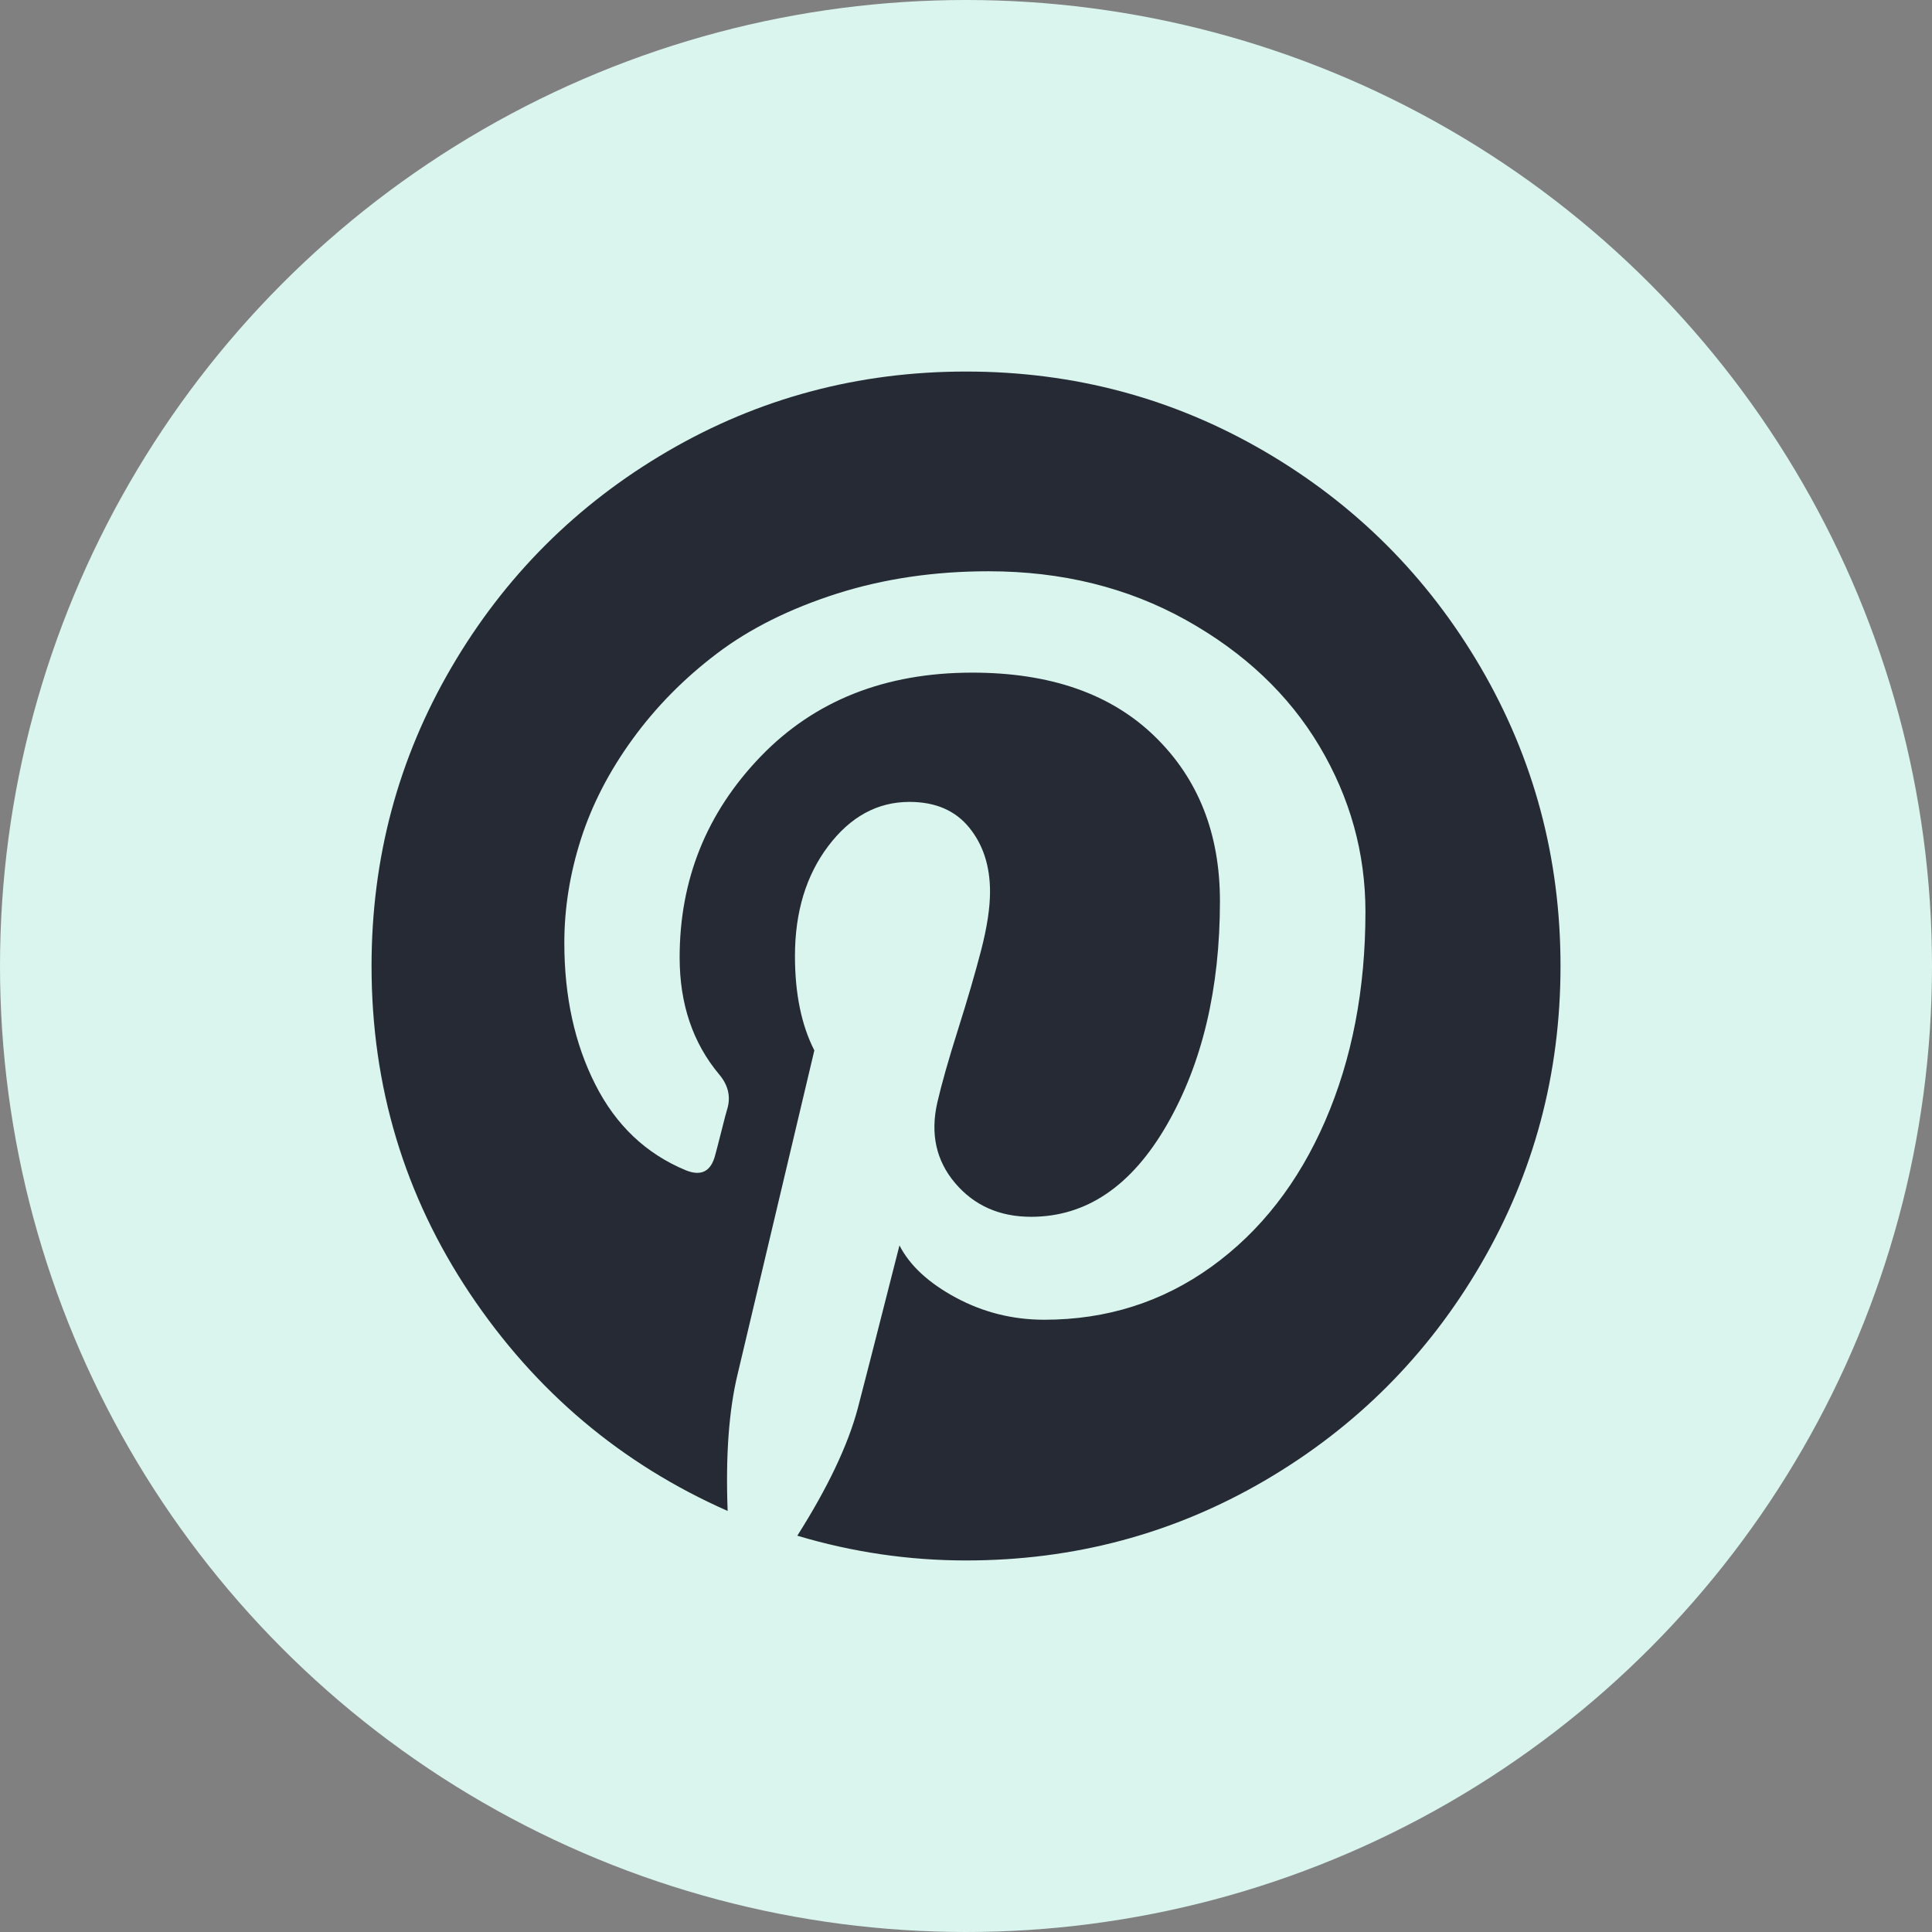 <svg width="32" height="32" viewBox="0 0 32 32" fill="none" xmlns="http://www.w3.org/2000/svg">
<rect x="0" y="0" width="32" height="32" fill="#808080" stroke="none"/>
<circle cx="16" cy="16" r="16" fill="#D9F5EE"/>
<g clip-path="url(#clip0_701_619)">
<path d="M20.943 7.475C19.434 6.595 17.787 6.154 16 6.154C14.214 6.154 12.566 6.595 11.058 7.475C9.55 8.355 8.355 9.55 7.475 11.058C6.594 12.567 6.154 14.214 6.154 16.001C6.154 17.992 6.697 19.8 7.782 21.424C8.868 23.048 10.291 24.248 12.052 25.026C12.017 24.111 12.073 23.355 12.218 22.757L13.488 17.398C13.274 16.979 13.167 16.458 13.167 15.834C13.167 15.107 13.351 14.5 13.718 14.014C14.086 13.526 14.534 13.282 15.064 13.282C15.492 13.282 15.821 13.423 16.052 13.706C16.282 13.988 16.398 14.342 16.398 14.77C16.398 15.035 16.349 15.358 16.251 15.738C16.152 16.118 16.024 16.558 15.866 17.058C15.708 17.558 15.595 17.958 15.526 18.257C15.406 18.778 15.505 19.225 15.821 19.597C16.137 19.968 16.556 20.154 17.078 20.154C17.992 20.154 18.742 19.646 19.328 18.629C19.913 17.612 20.206 16.377 20.206 14.923C20.206 13.804 19.845 12.893 19.122 12.193C18.4 11.492 17.394 11.141 16.103 11.141C14.659 11.141 13.49 11.605 12.597 12.532C11.704 13.46 11.257 14.569 11.257 15.859C11.257 16.628 11.475 17.274 11.911 17.795C12.056 17.966 12.103 18.15 12.052 18.346C12.035 18.398 12.001 18.526 11.95 18.731C11.898 18.936 11.864 19.068 11.847 19.128C11.778 19.402 11.616 19.487 11.36 19.384C10.701 19.111 10.201 18.637 9.86 17.962C9.518 17.287 9.347 16.505 9.347 15.616C9.347 15.043 9.439 14.47 9.622 13.898C9.806 13.325 10.092 12.771 10.481 12.237C10.87 11.703 11.336 11.231 11.879 10.821C12.422 10.41 13.082 10.082 13.86 9.833C14.637 9.586 15.475 9.462 16.373 9.462C17.586 9.462 18.676 9.731 19.642 10.269C20.608 10.808 21.345 11.504 21.854 12.359C22.362 13.214 22.616 14.128 22.616 15.103C22.616 16.385 22.394 17.539 21.95 18.564C21.505 19.59 20.877 20.396 20.065 20.981C19.253 21.566 18.33 21.859 17.296 21.859C16.774 21.859 16.287 21.737 15.834 21.494C15.381 21.25 15.069 20.962 14.898 20.628C14.513 22.141 14.283 23.043 14.206 23.333C14.043 23.94 13.71 24.641 13.206 25.436C14.12 25.709 15.052 25.846 16 25.846C17.787 25.846 19.434 25.406 20.943 24.526C22.451 23.645 23.646 22.451 24.526 20.942C25.406 19.433 25.847 17.786 25.847 16C25.847 14.213 25.406 12.566 24.526 11.057C23.646 9.55 22.451 8.355 20.943 7.475Z" fill="#252A34"/>
</g>
<defs>
<clipPath id="clip0_701_619">
<rect width="19.692" height="19.692" fill="white" transform="translate(6.154 6.154)"/>
</clipPath>
</defs>
</svg>
